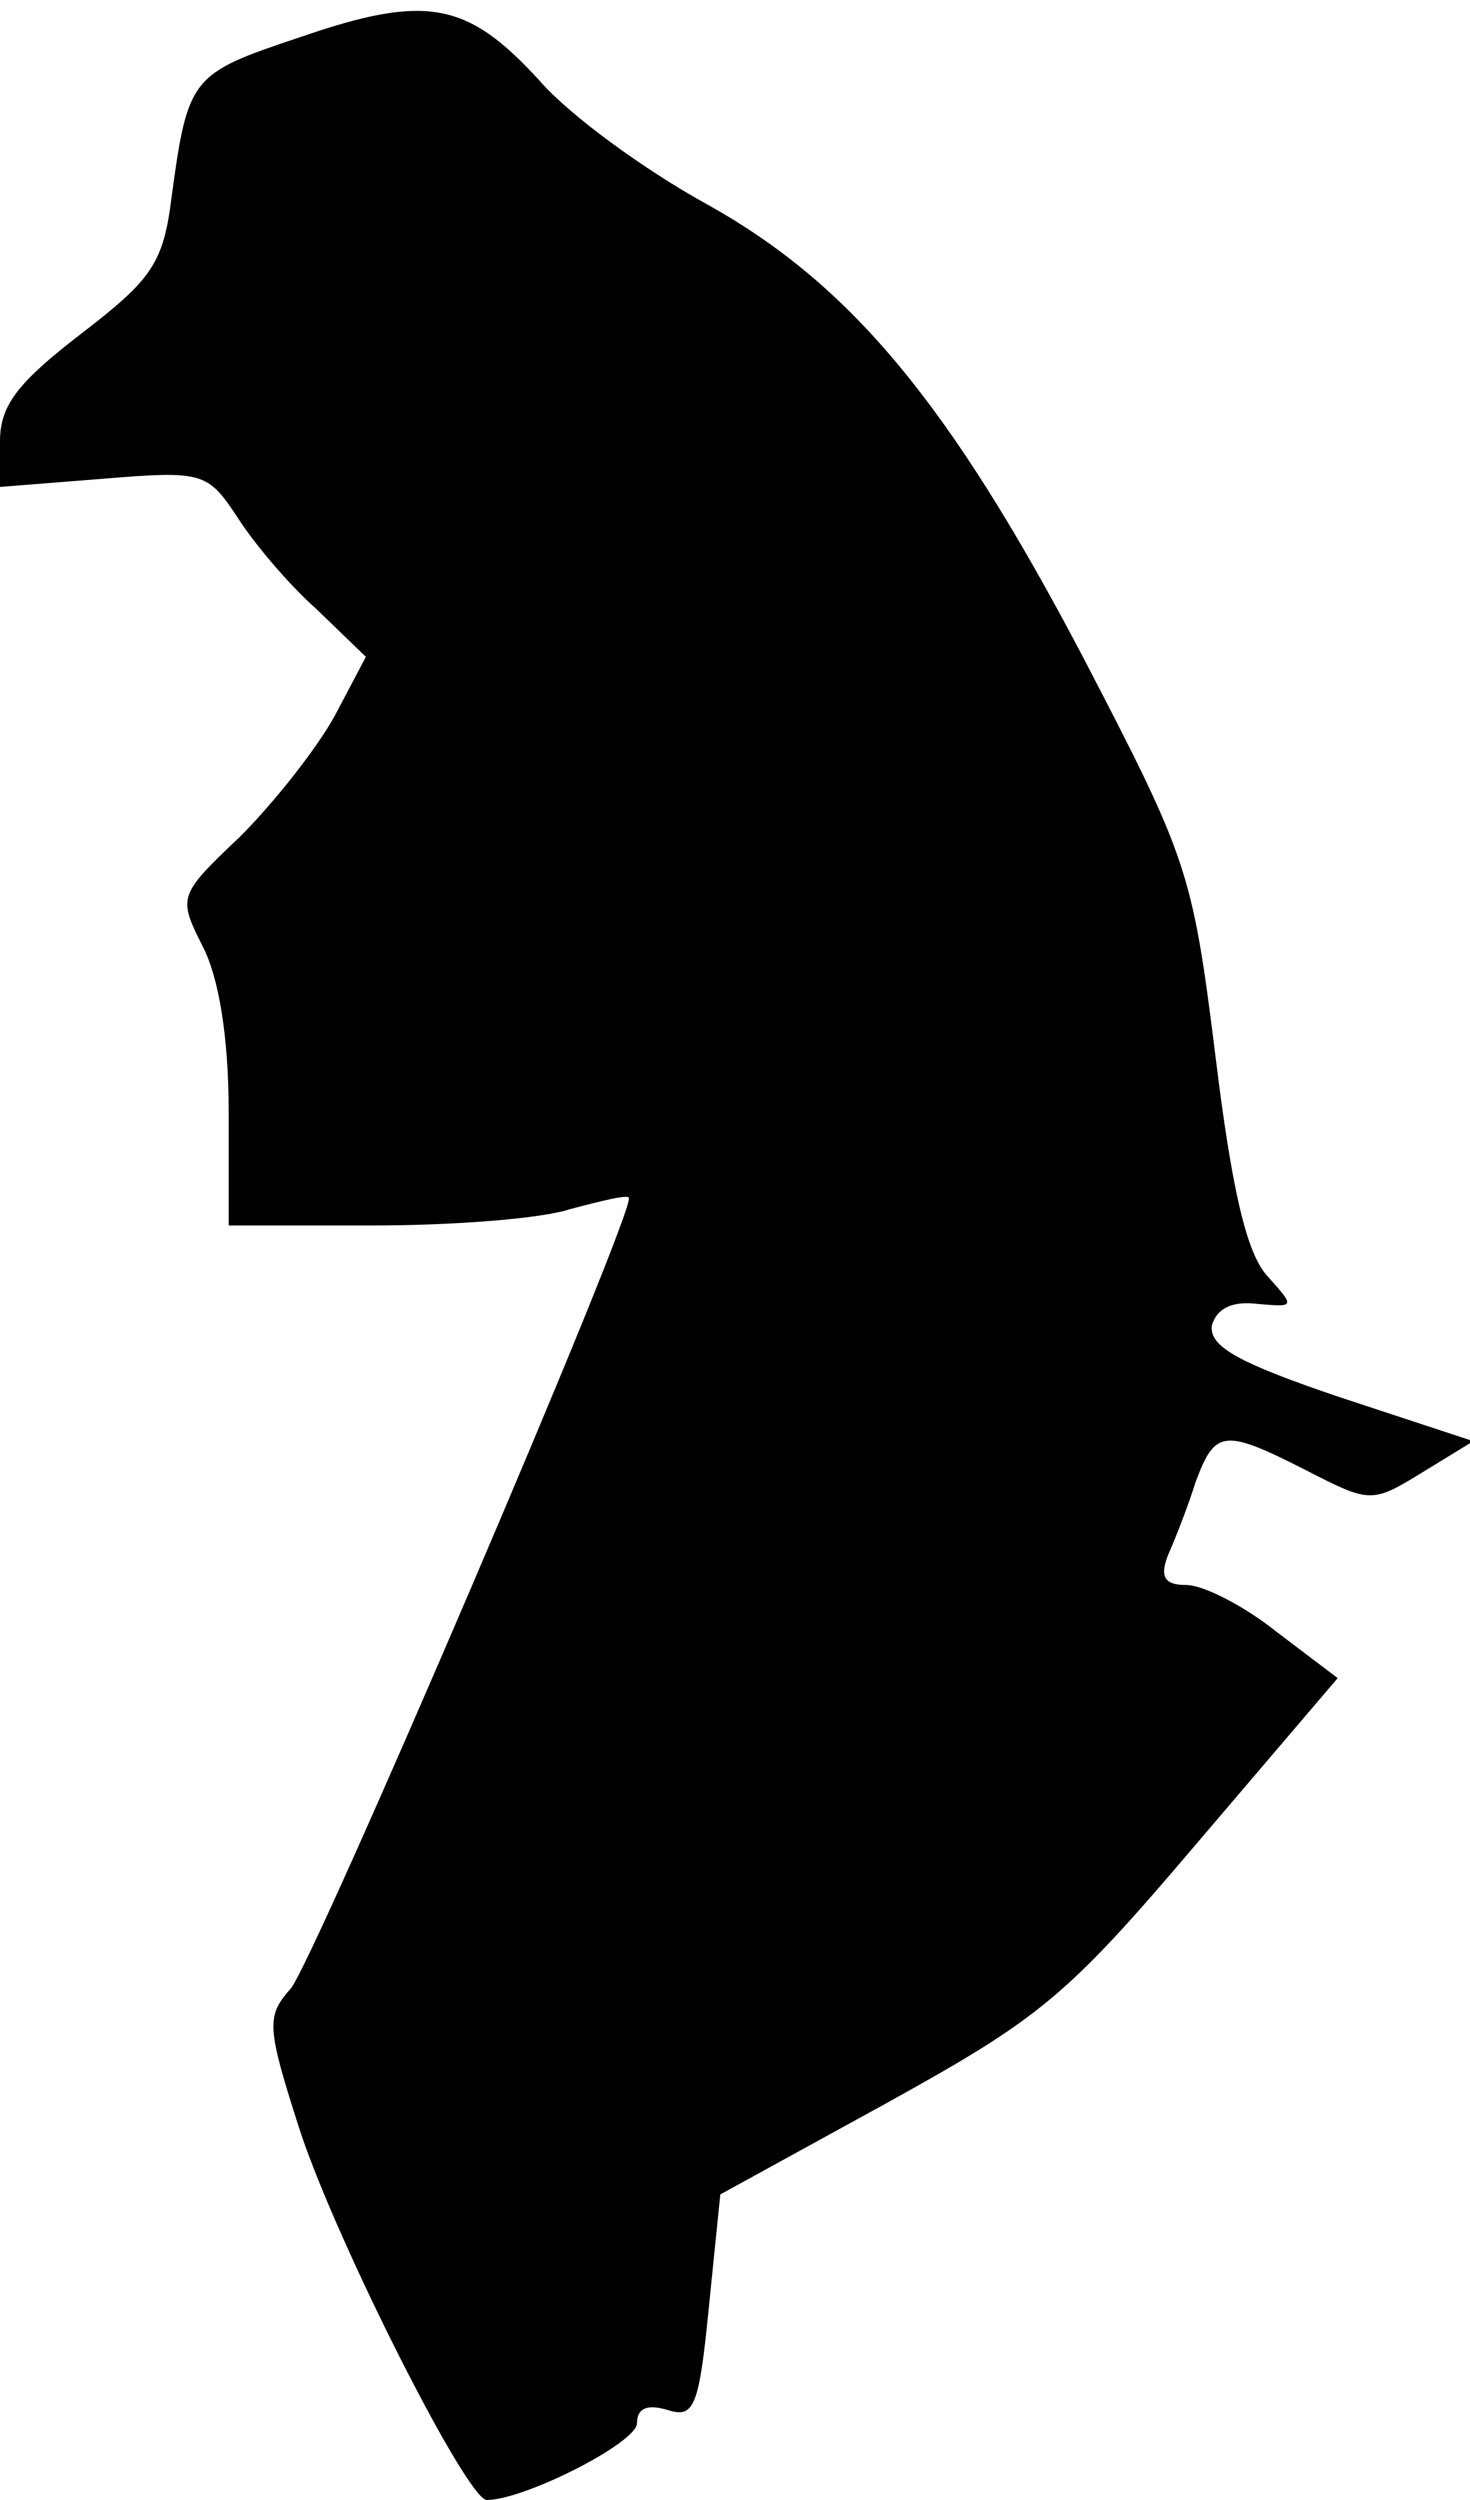 <?xml version="1.0" standalone="no"?>
<!DOCTYPE svg PUBLIC "-//W3C//DTD SVG 20010904//EN"
 "http://www.w3.org/TR/2001/REC-SVG-20010904/DTD/svg10.dtd">
<svg version="1.0" xmlns="http://www.w3.org/2000/svg"
 width="90pt" height="153pt" viewBox="0 0 90 153"
 preserveAspectRatio="xMidYMid meet">
<g transform="translate(0,153) scale(0.1,-0.1)"
fill="#000000" stroke="none">
<path fill="#000000" stroke="none" d="M183 1507 c-66 -22 -68 -24 -78 -98 -5
-40 -12 -50 -55 -83 -39 -30 -50 -44 -50 -66 l0 -28 63 5 c61 5 64 4 82 -23
10 -16 32 -42 49 -57 l30 -29 -19 -36 c-11 -20 -37 -53 -58 -74 -38 -36 -38
-37 -23 -67 10 -19 16 -56 16 -101 l0 -70 88 0 c48 0 103 4 121 10 19 5 35 9
36 7 5 -6 -193 -468 -207 -484 -15 -17 -15 -23 6 -88 23 -69 102 -225 114
-225 23 0 92 35 92 47 0 9 6 12 19 8 16 -5 19 2 25 63 l7 69 102 56 c94 52
110 65 189 158 l87 102 -37 28 c-20 16 -45 29 -56 29 -13 0 -16 5 -11 18 4 9
12 29 17 45 12 32 17 33 68 7 39 -20 40 -20 71 -1 l31 19 -82 27 c-62 21 -80
31 -78 44 3 10 12 15 28 13 23 -2 23 -2 6 17 -13 14 -22 54 -32 136 -14 112
-17 120 -81 243 -82 156 -143 229 -232 278 -36 20 -82 53 -101 75 -44 48 -69
53 -147 26z"/>
</g>
</svg>
